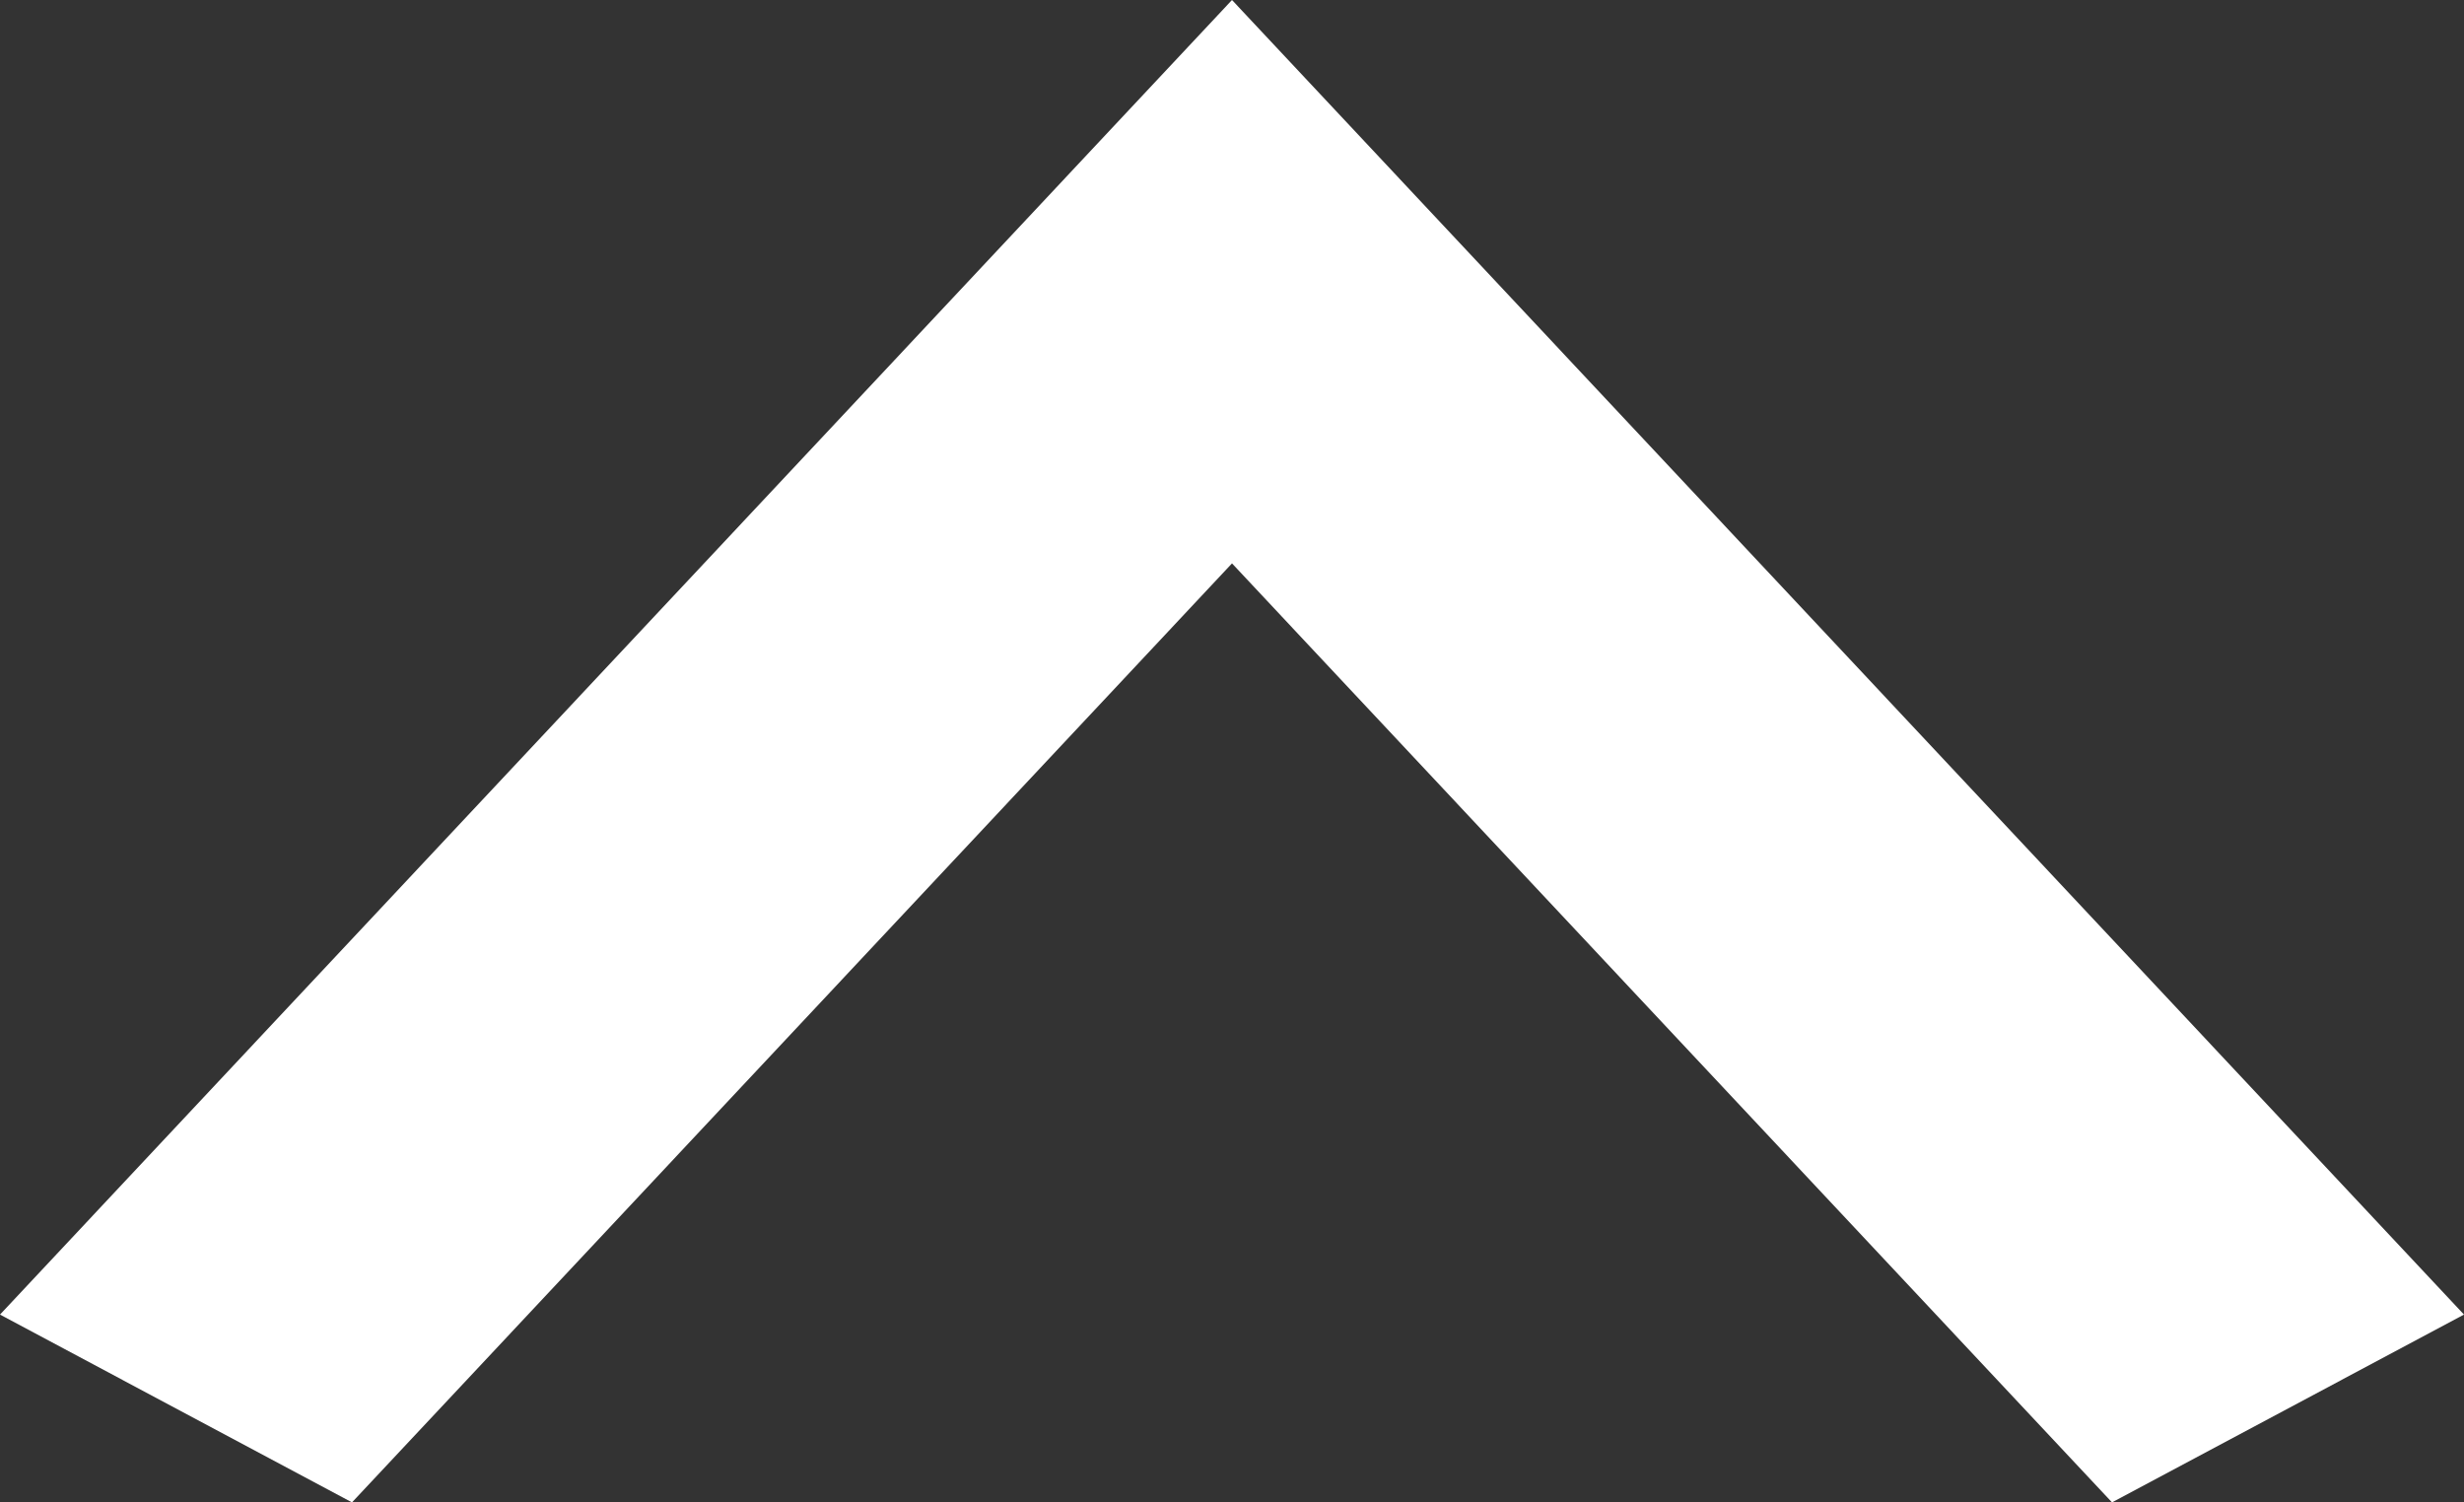 <svg width="41" height="25" viewBox="0 0 41 25"  xmlns="http://www.w3.org/2000/svg">
<rect x="0" y="0" width="41" height="25" fill="#333333" stroke="none"/>
<g>
<path d="M5.857 25L20.5 9.375L35.143 25L41 21.875L20.5 -1.01127e-06L-1.36598e-07 21.875L5.857 25Z" fill="#FFF"/>
</g>

</svg>
